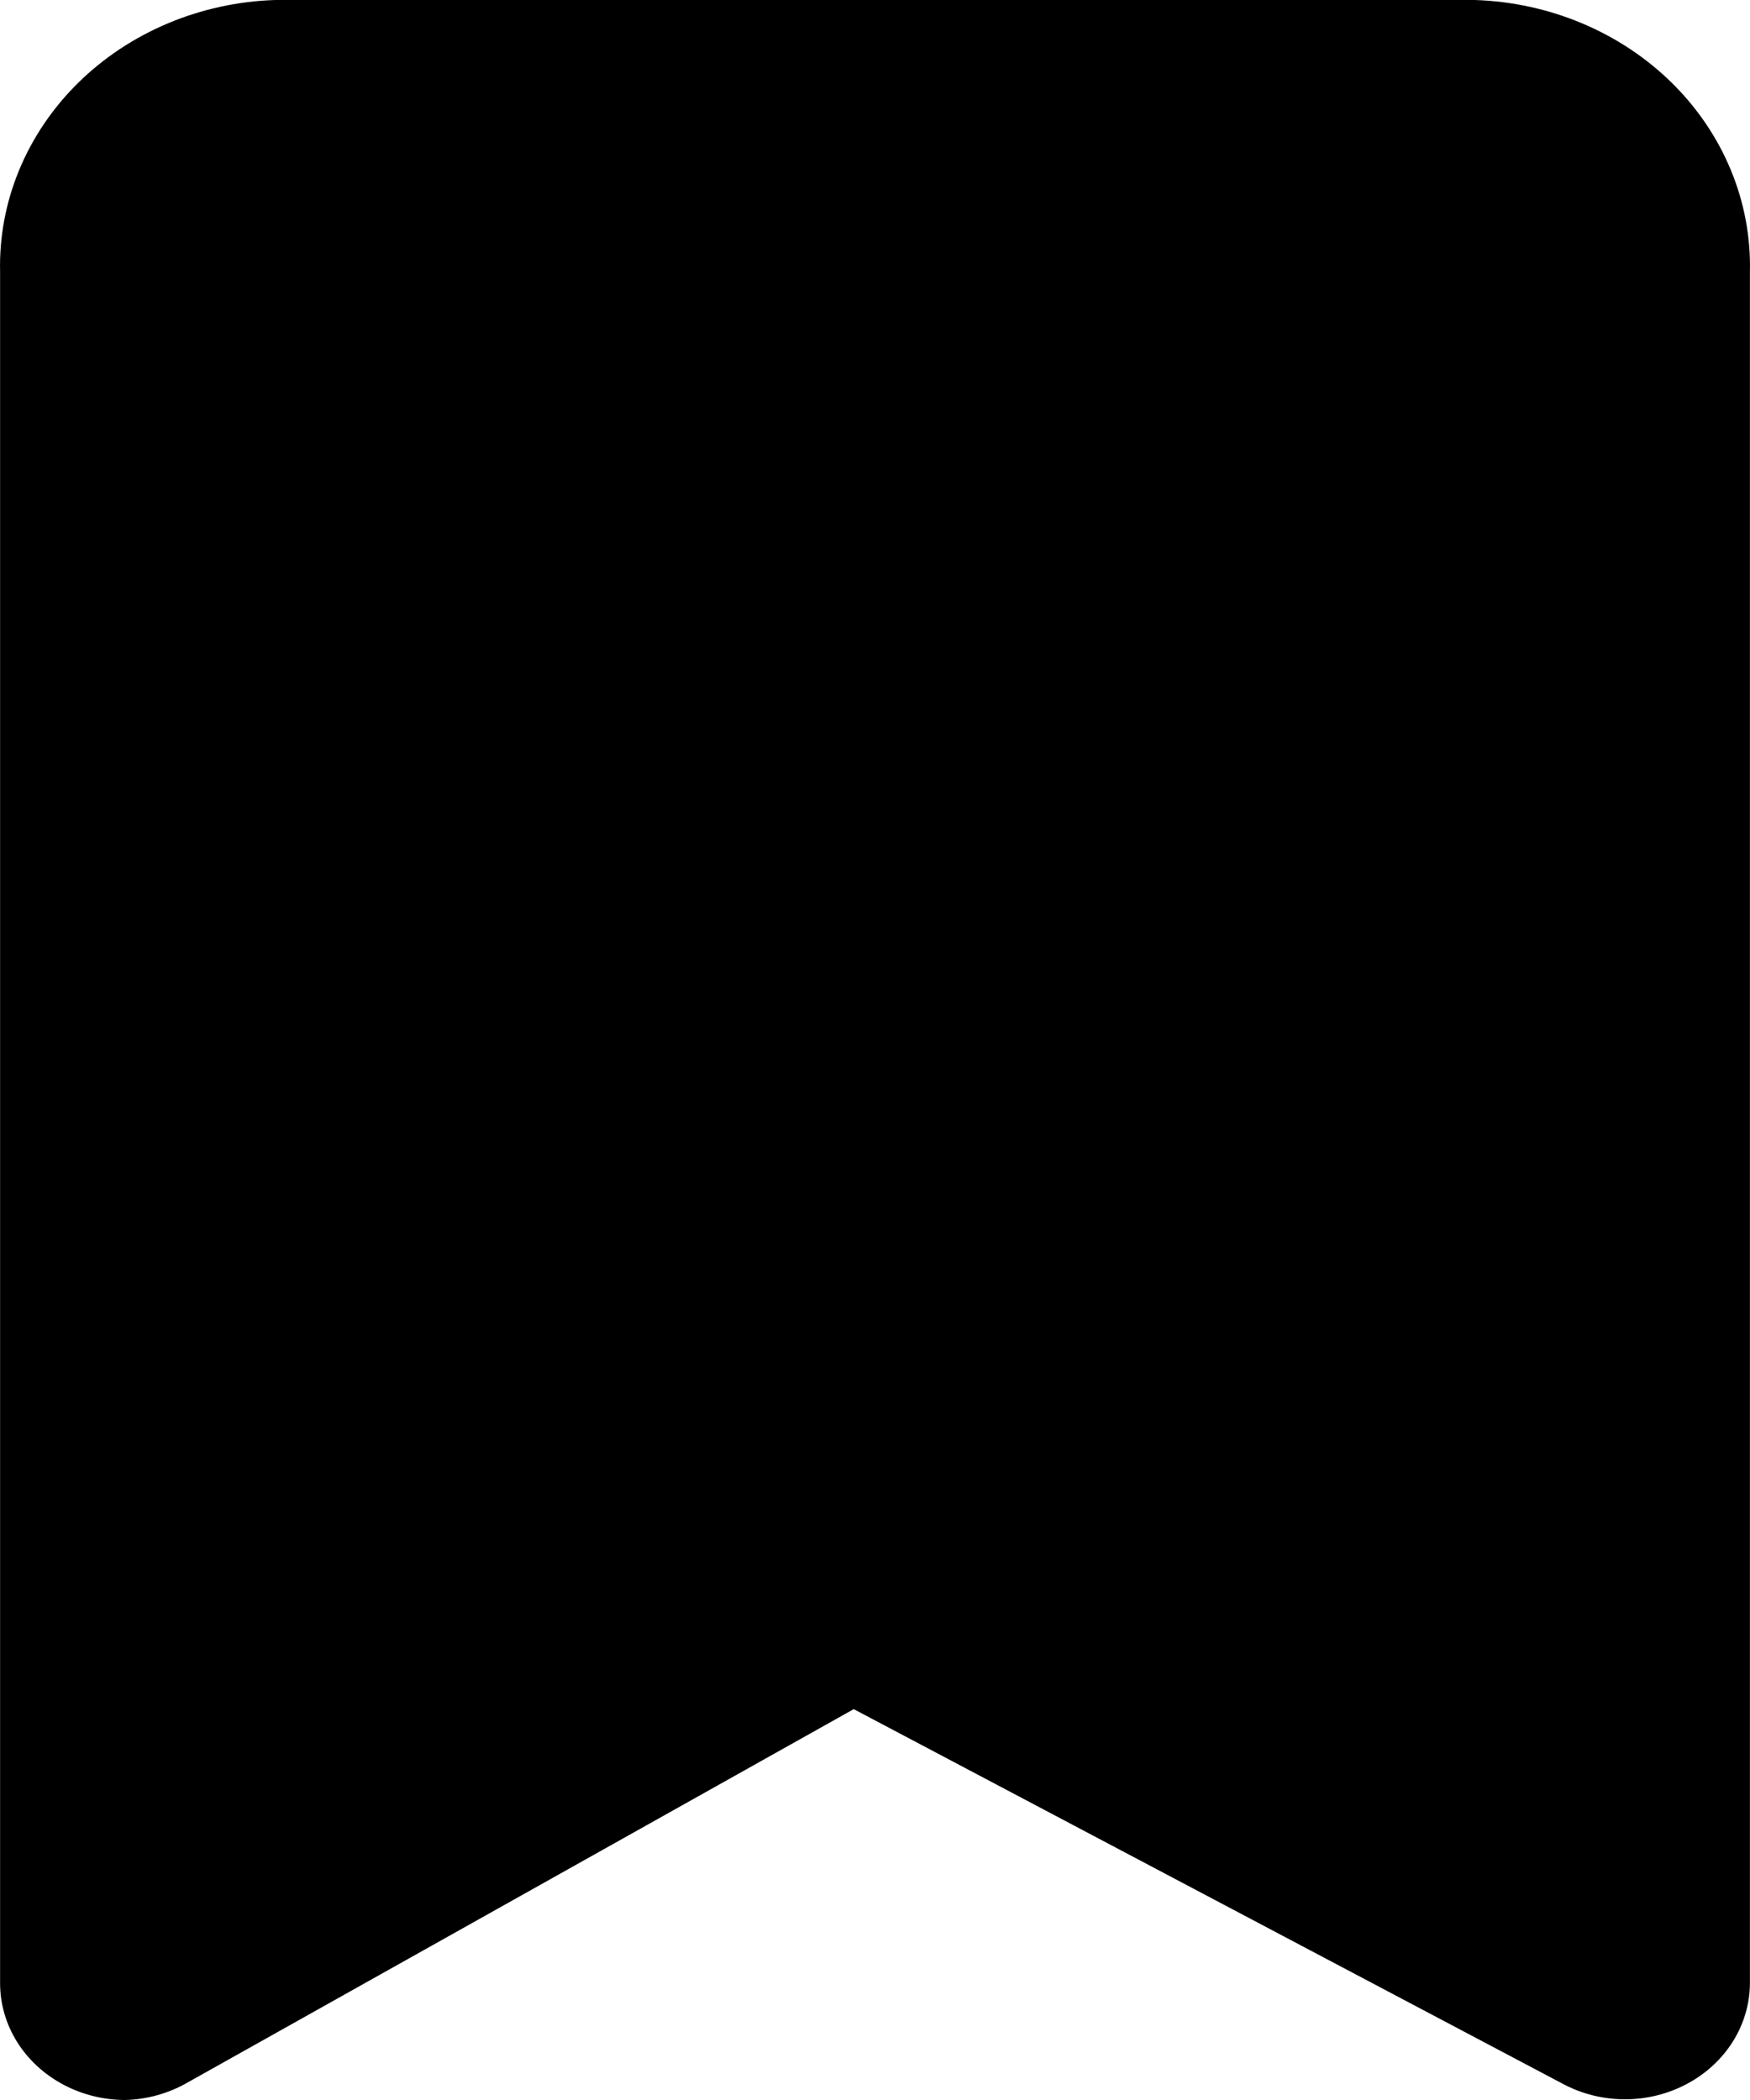 <svg width="20" height="24" viewBox="0 0 20 24" fill="none" xmlns="http://www.w3.org/2000/svg">
<path d="M1.429 24C1.184 23.999 0.943 23.94 0.729 23.827C0.509 23.711 0.325 23.543 0.197 23.339C0.069 23.135 0.001 22.903 0.001 22.667V3.107C-0.018 2.307 0.301 1.533 0.889 0.951C1.477 0.37 2.287 0.028 3.143 0H16.857C17.713 0.028 18.523 0.37 19.111 0.951C19.699 1.533 20.018 2.307 19.999 3.107V22.667C19.998 22.899 19.931 23.128 19.806 23.329C19.68 23.53 19.501 23.697 19.285 23.813C19.068 23.93 18.822 23.992 18.571 23.992C18.32 23.992 18.074 23.93 17.857 23.813L9.757 19.533L2.144 23.8C1.929 23.924 1.682 23.994 1.429 24Z" fill="black"/>
</svg>
